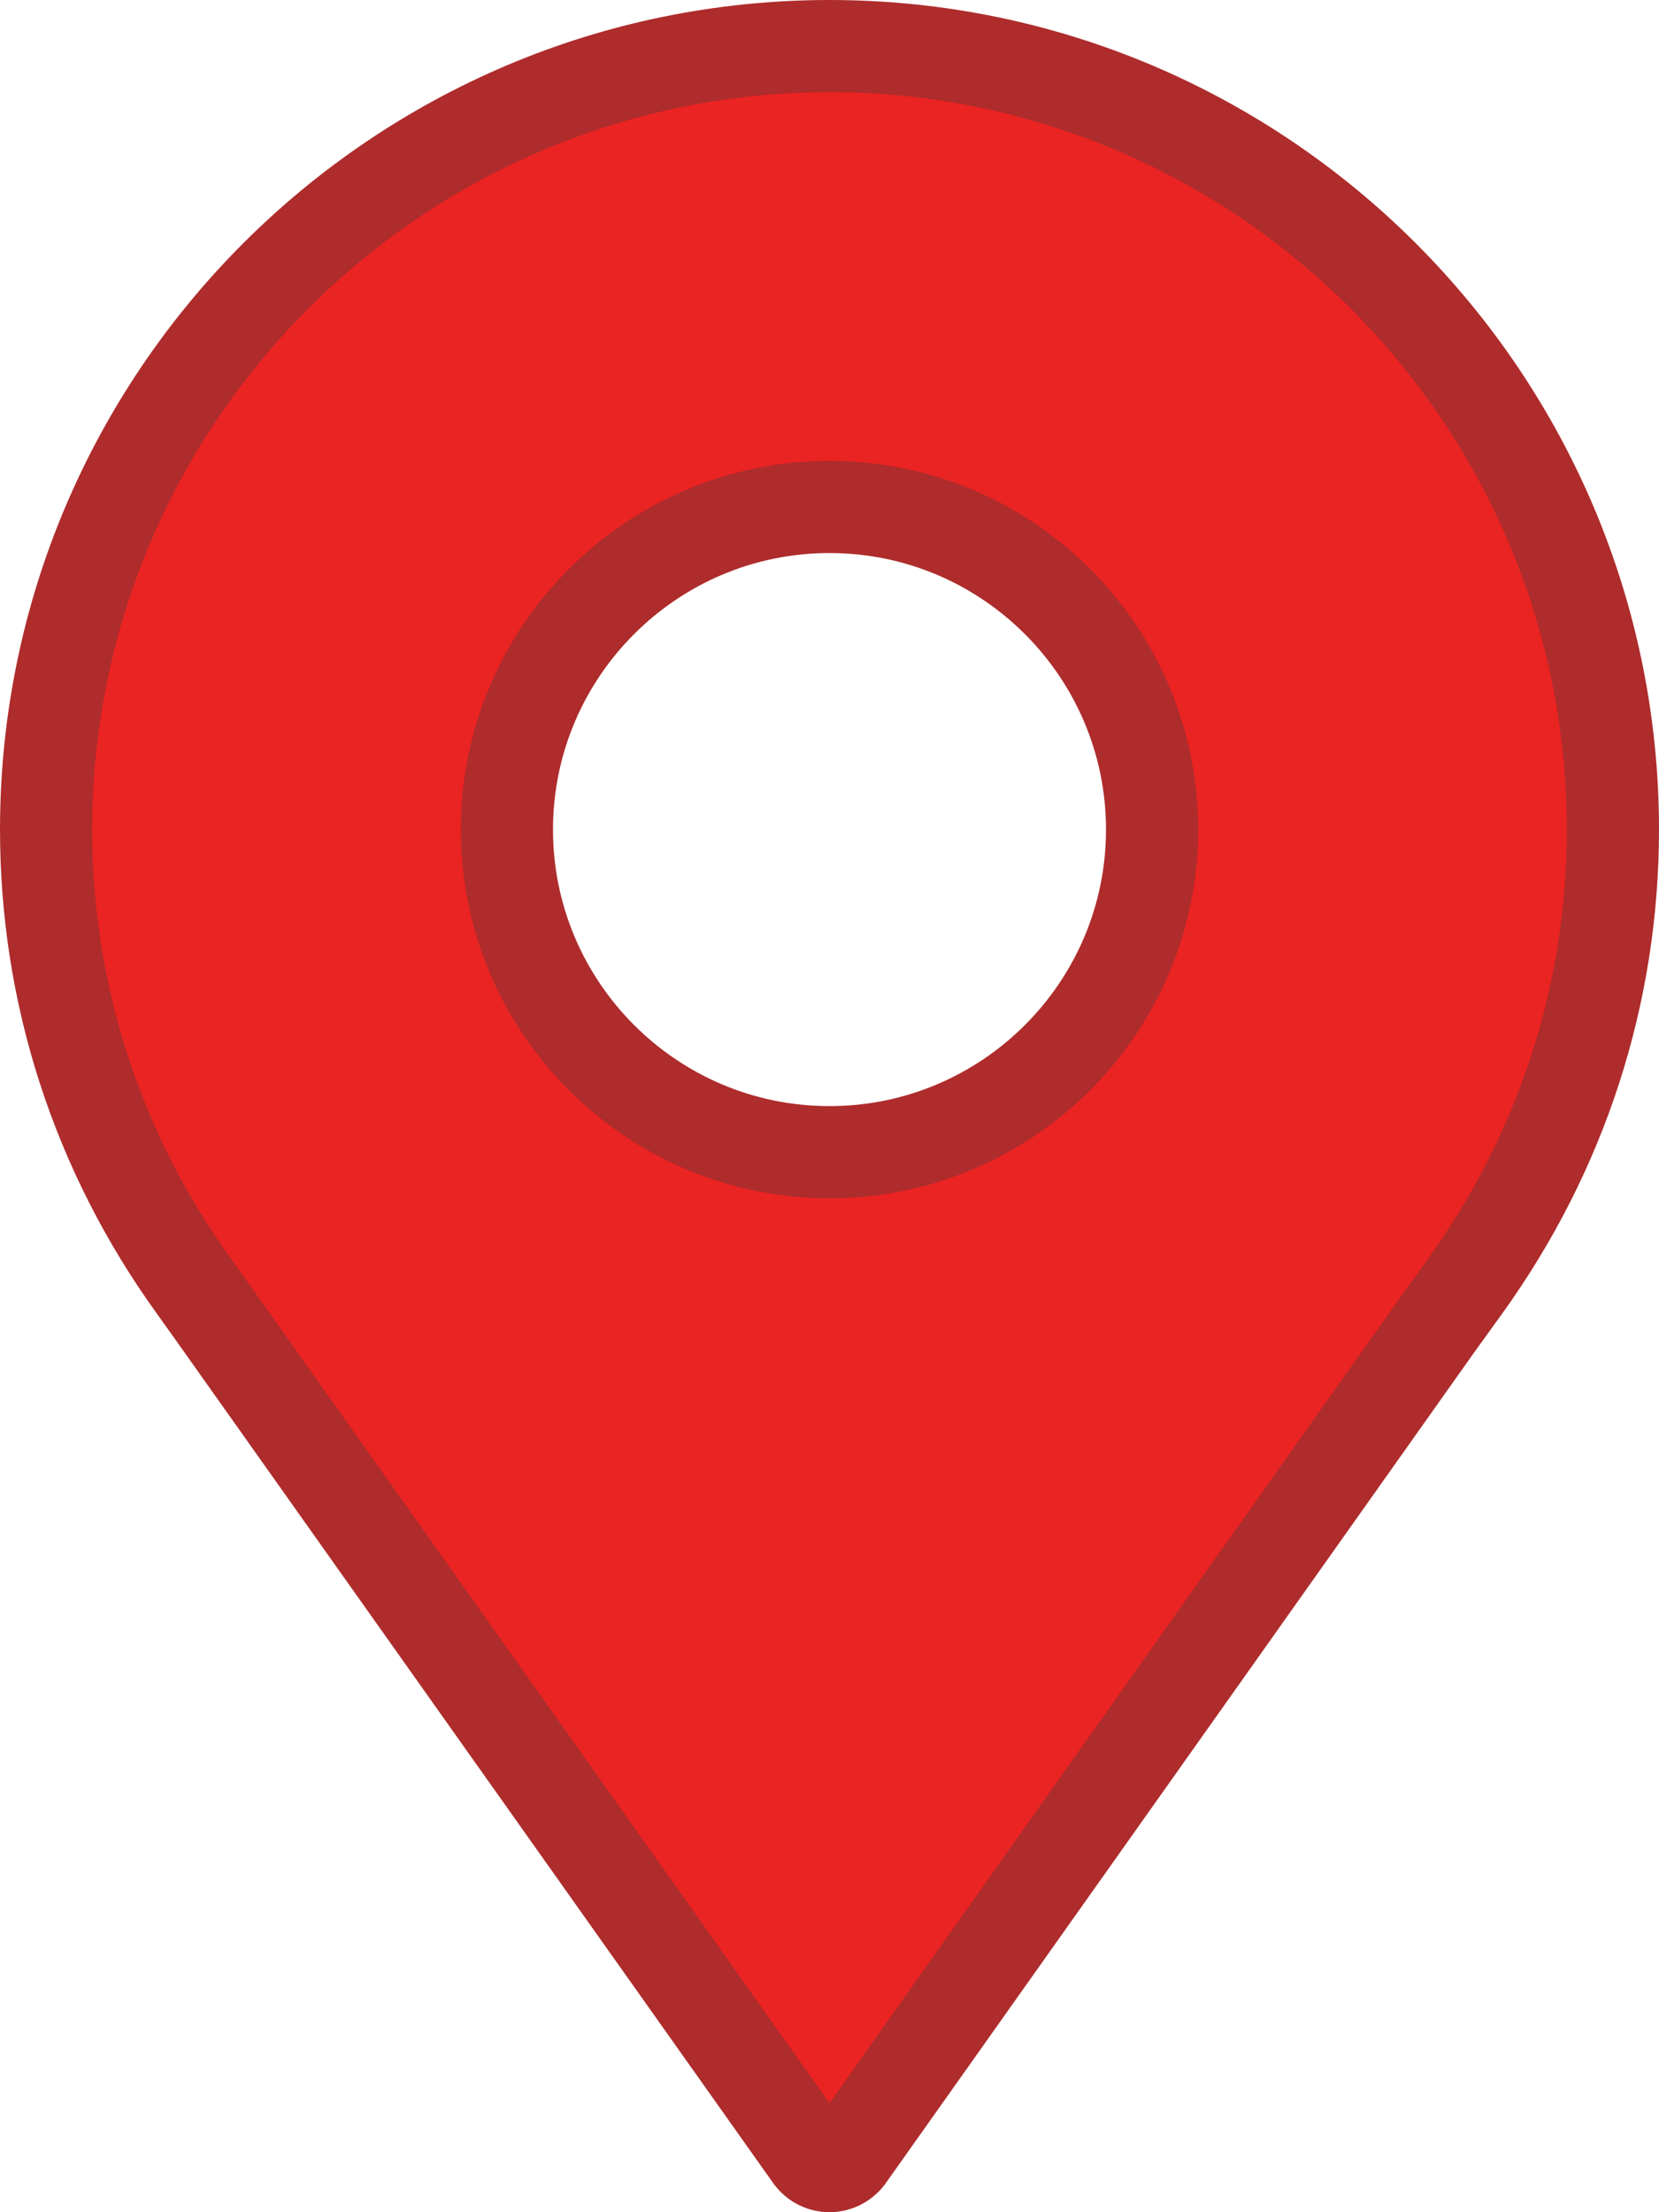 <svg width="36" height="48" viewBox="0 0 36 48" fill="none" xmlns="http://www.w3.org/2000/svg">
<path d="M4.212 27.913L4.209 27.91C2.109 24.994 1 21.57 1 18C1 8.627 8.627 1 18 1C27.373 1 35 8.627 35 18C35 21.57 33.891 24.993 31.787 27.916C31.787 27.916 31.787 27.916 31.787 27.916L31.158 28.788L31.158 28.788L31.153 28.795L18.394 46.807C18.299 46.929 18.152 47 18 47C17.848 47 17.701 46.929 17.606 46.807L4.686 28.578L4.684 28.575L4.212 27.913ZM11 18C11 21.861 14.139 25 18 25C21.861 25 25 21.861 25 18C25 14.139 21.861 11 18 11C14.139 11 11 14.139 11 18Z" fill="#EA2323" stroke="#AE2C2C" stroke-width="2"/>
</svg>
